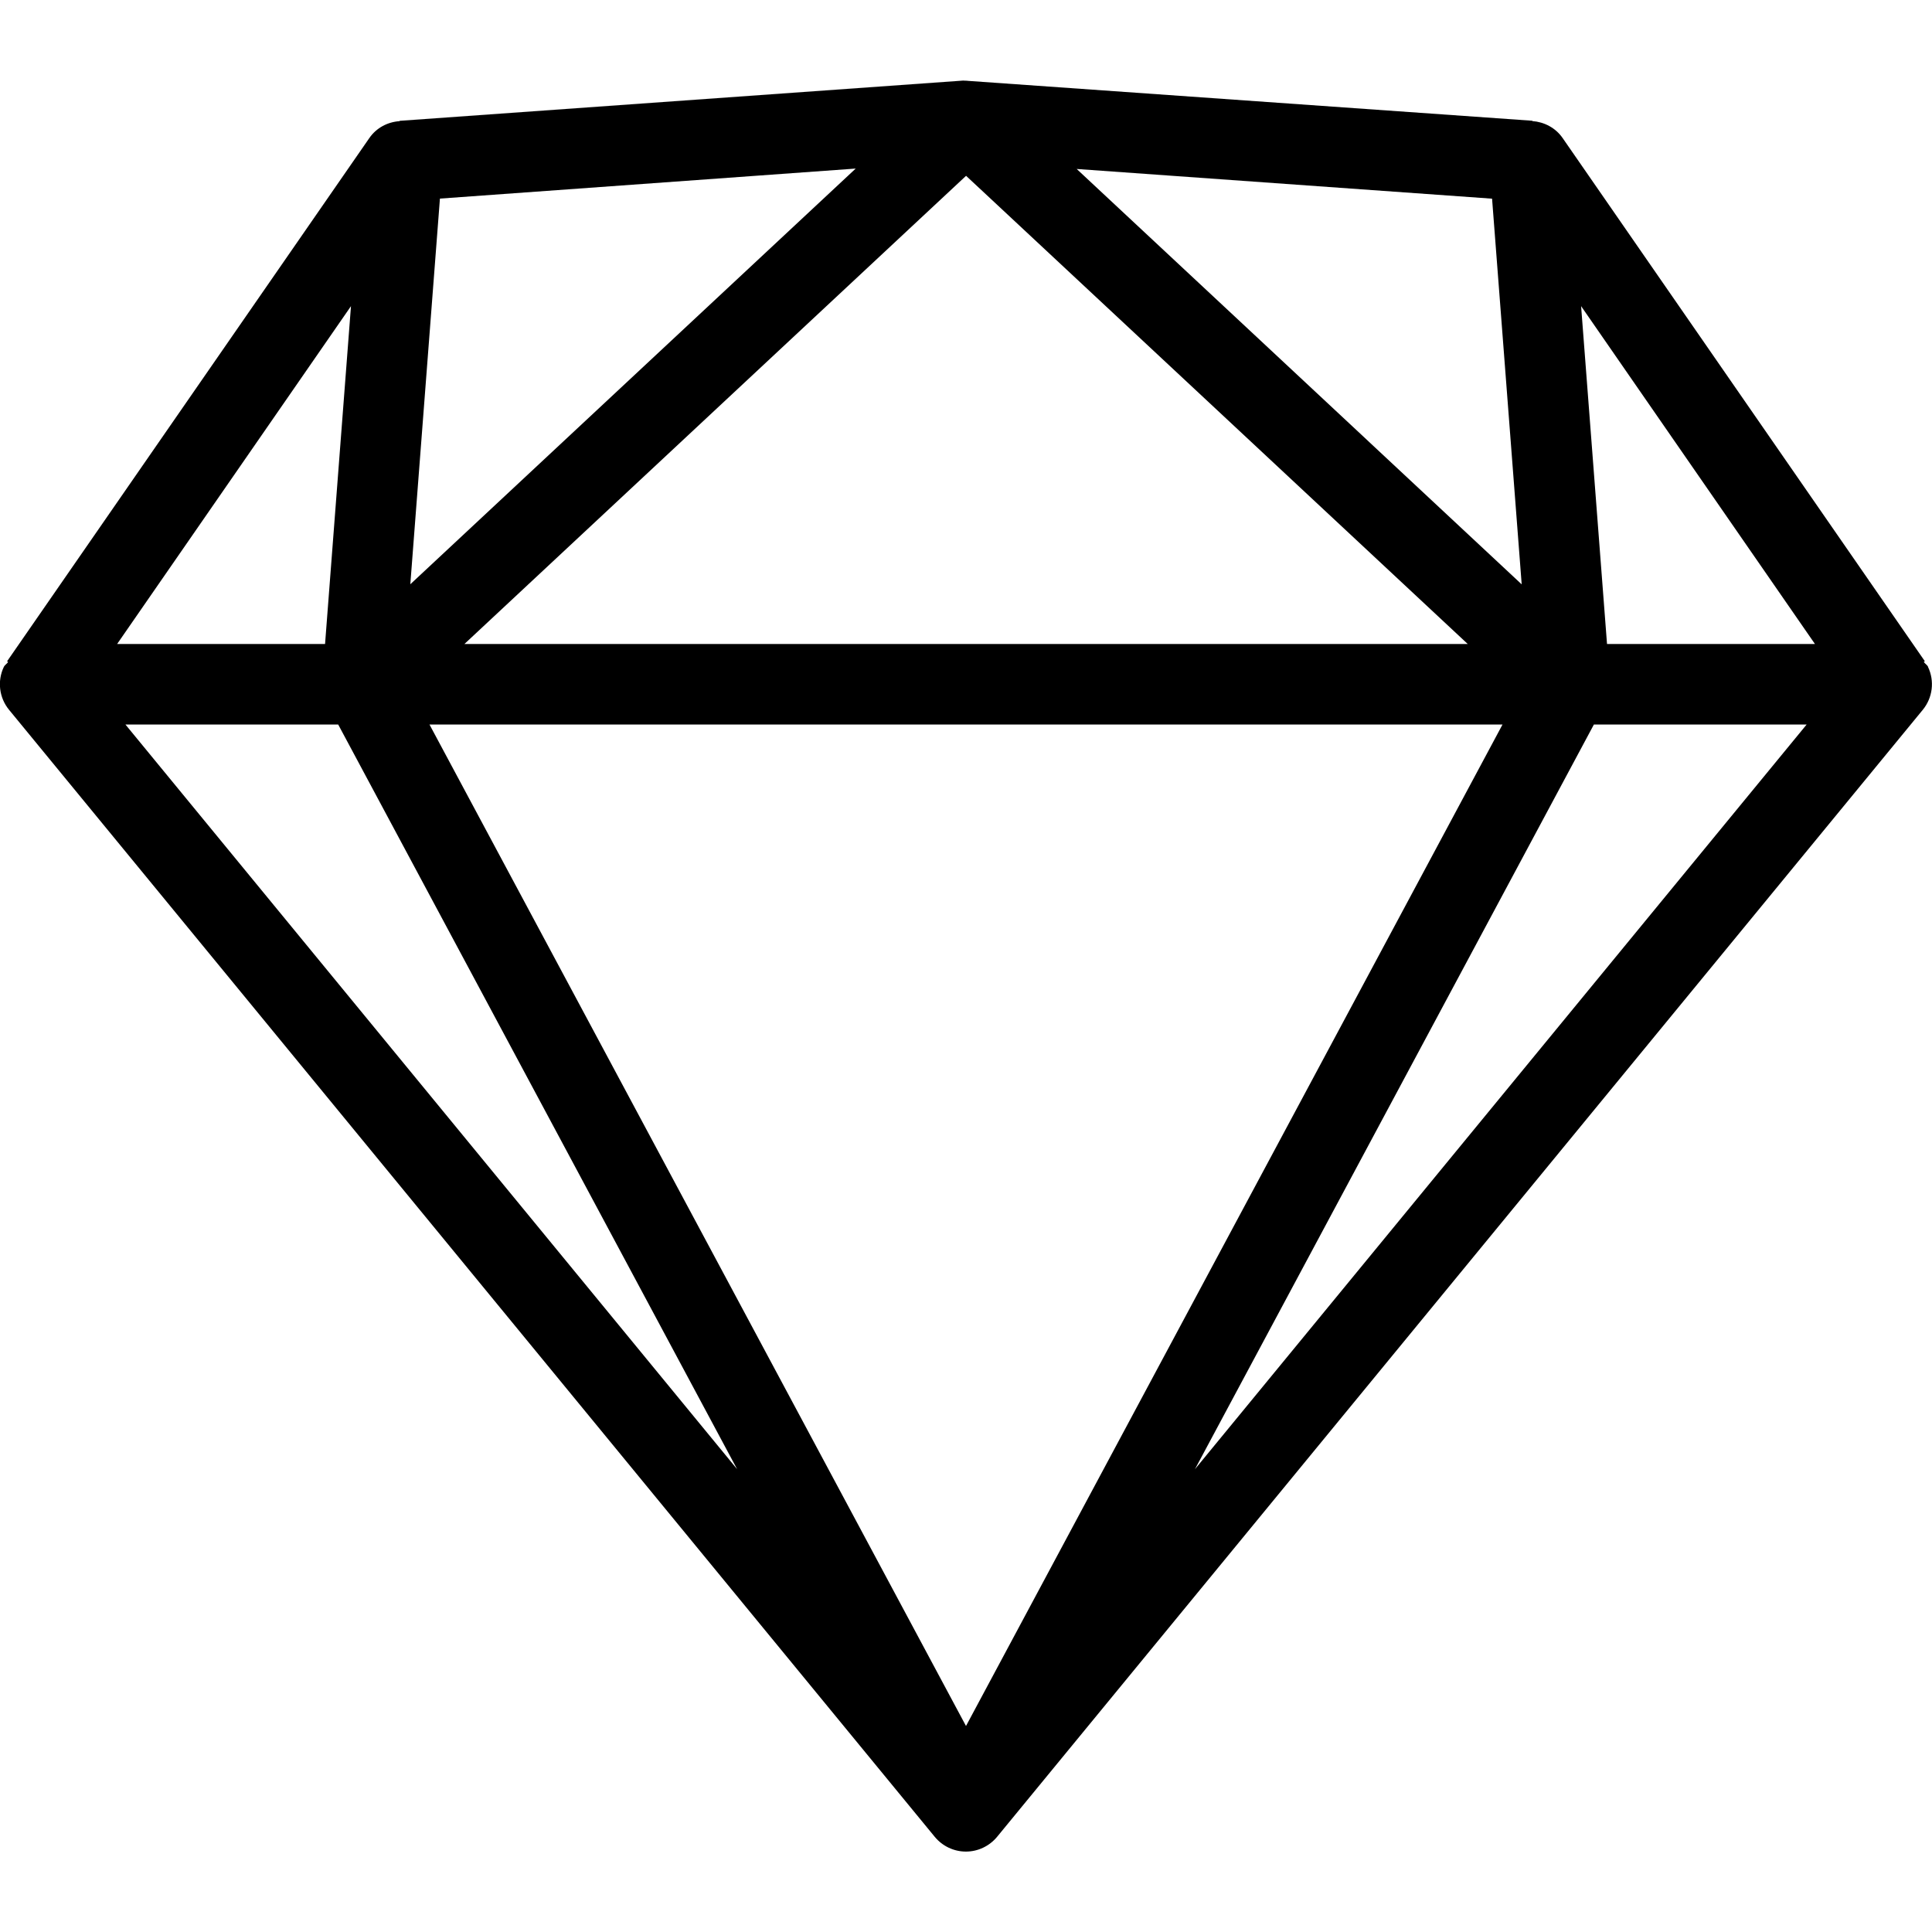 <?xml version="1.0" encoding="UTF-8"?><svg version="1.1" viewBox="0 0 24 24" xmlns="http://www.w3.org/2000/svg" xmlns:xlink="http://www.w3.org/1999/xlink"><!--Generated by IJSVG (https://github.com/iconjar/IJSVG)--><path d="M23.952,8.285c-0.012,-0.026 -0.038,-0.039 -0.054,-0.062l0.013,-0.009l-4.5,-6.5c-0.089,-0.128 -0.229,-0.199 -0.376,-0.21l0,-0.004l-7.003,-0.495c-0.016,-0.001 -0.031,-0.004 -0.047,-0.003l-0.021,-0.001l-7,0.5l0,0.004c-0.148,0.01 -0.288,0.082 -0.376,0.21l-4.5,6.5l0.013,0.009c-0.016,0.023 -0.042,0.036 -0.054,0.062c-0.083,0.175 -0.057,0.382 0.065,0.531l11.5,14.001c0.096,0.116 0.237,0.183 0.387,0.183c0.149,0 0.291,-0.067 0.387,-0.183l11.5,-14.001c0.122,-0.149 0.148,-0.356 0.065,-0.531Zm-1.406,-0.285h-2.583l-0.322,-4.197l2.905,4.197Zm-9.171,-5.901l5.16,0.369l0.368,4.791l-5.528,-5.16Zm4.857,5.901h-12.463l6.232,-5.816l6.232,5.816Zm-13.135,-0.741l0.368,-4.792l5.165,-0.373l-5.533,5.164Zm13.568,1.741l-6.665,12.441l-6.665,-12.441h13.33Zm-14.627,-1h-2.583l2.905,-4.197l-0.322,4.197Zm0.163,1l4.956,9.251l-7.599,-9.251h2.643Zm10.643,9.251l4.956,-9.251h2.643l-7.599,9.251Z" fill="#000000"></path></svg>